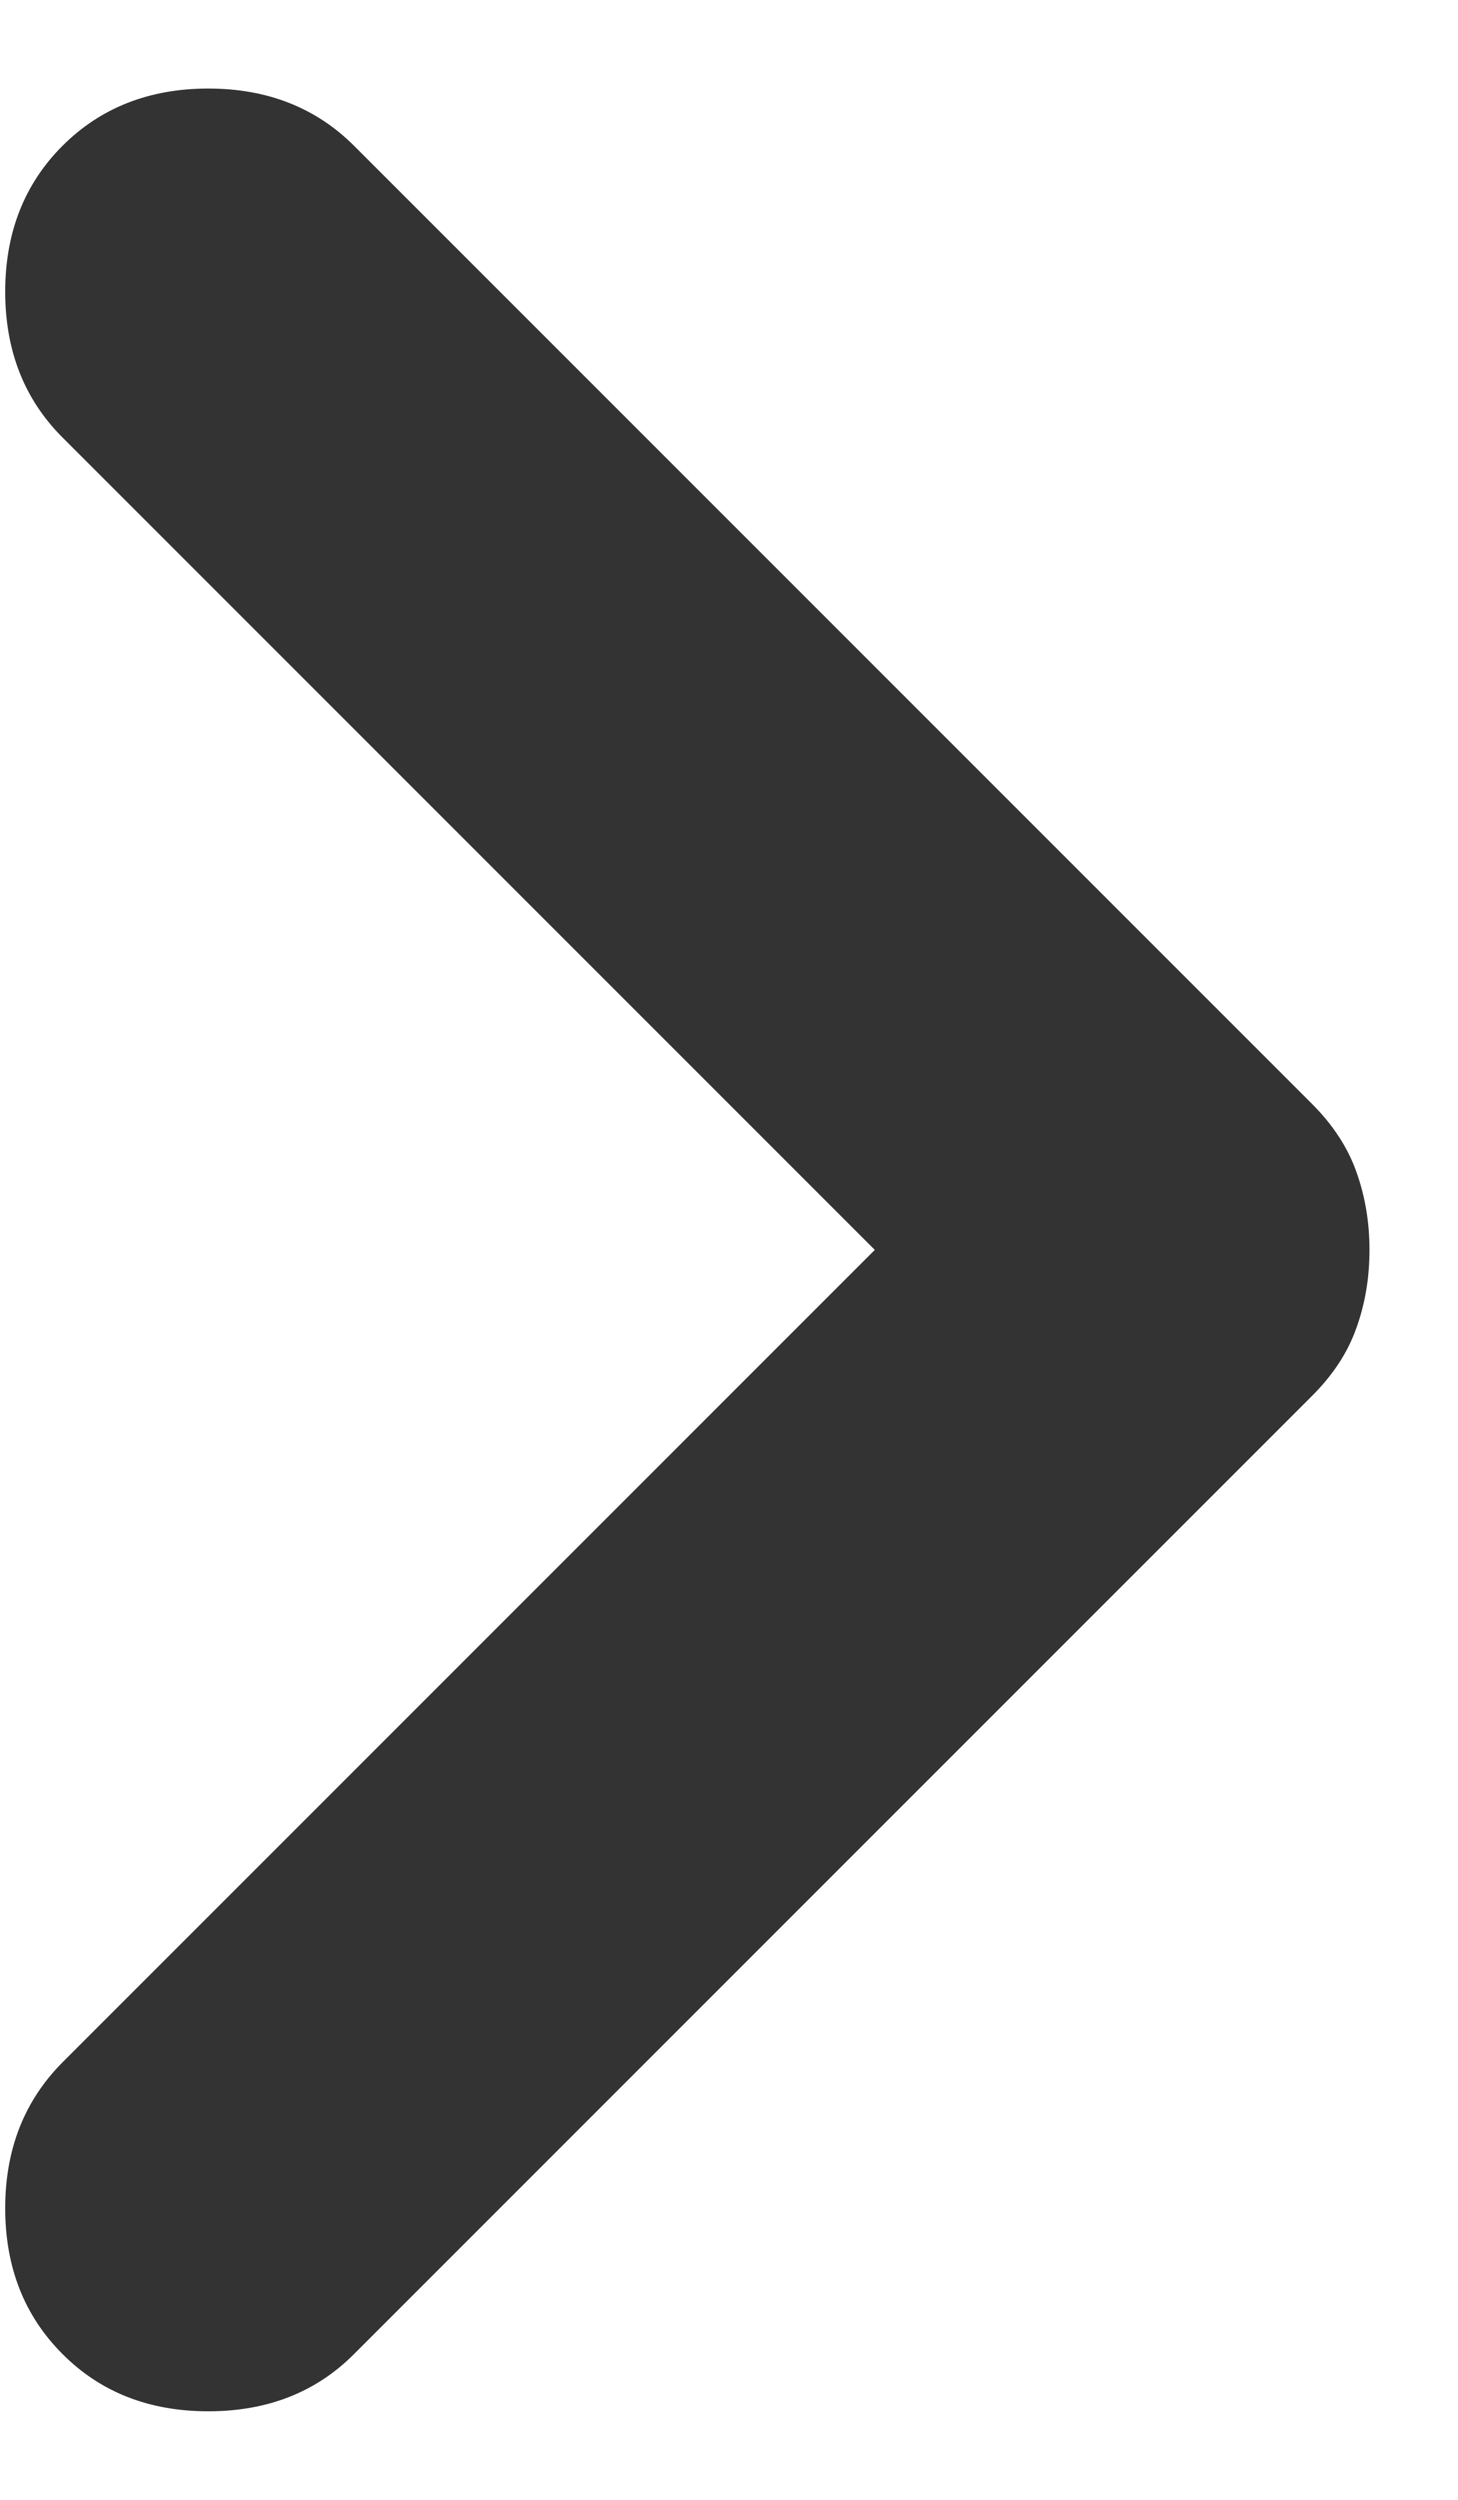 <svg width="7" height="12" viewBox="0 0 7 12" fill="none" xmlns="http://www.w3.org/2000/svg">
<g transform="rotate(180 3.5 6)">
<path d="M2.8 6L6.7 2.1C6.883 1.916 6.975 1.683 6.975 1.4C6.975 1.116 6.883 0.883 6.7 0.7C6.517 0.516 6.283 0.425 6 0.425C5.717 0.425 5.483 0.516 5.3 0.7L0.7 5.3C0.6 5.4 0.529 5.508 0.488 5.625C0.446 5.741 0.425 5.866 0.425 6C0.425 6.133 0.446 6.258 0.488 6.375C0.529 6.491 0.6 6.6 0.7 6.7L5.3 11.3C5.483 11.483 5.717 11.575 6 11.575C6.283 11.575 6.517 11.483 6.7 11.3C6.883 11.117 6.975 10.883 6.975 10.6C6.975 10.316 6.883 10.083 6.7 9.9L2.8 6Z" fill="#333333"/>
</g>
</svg>
